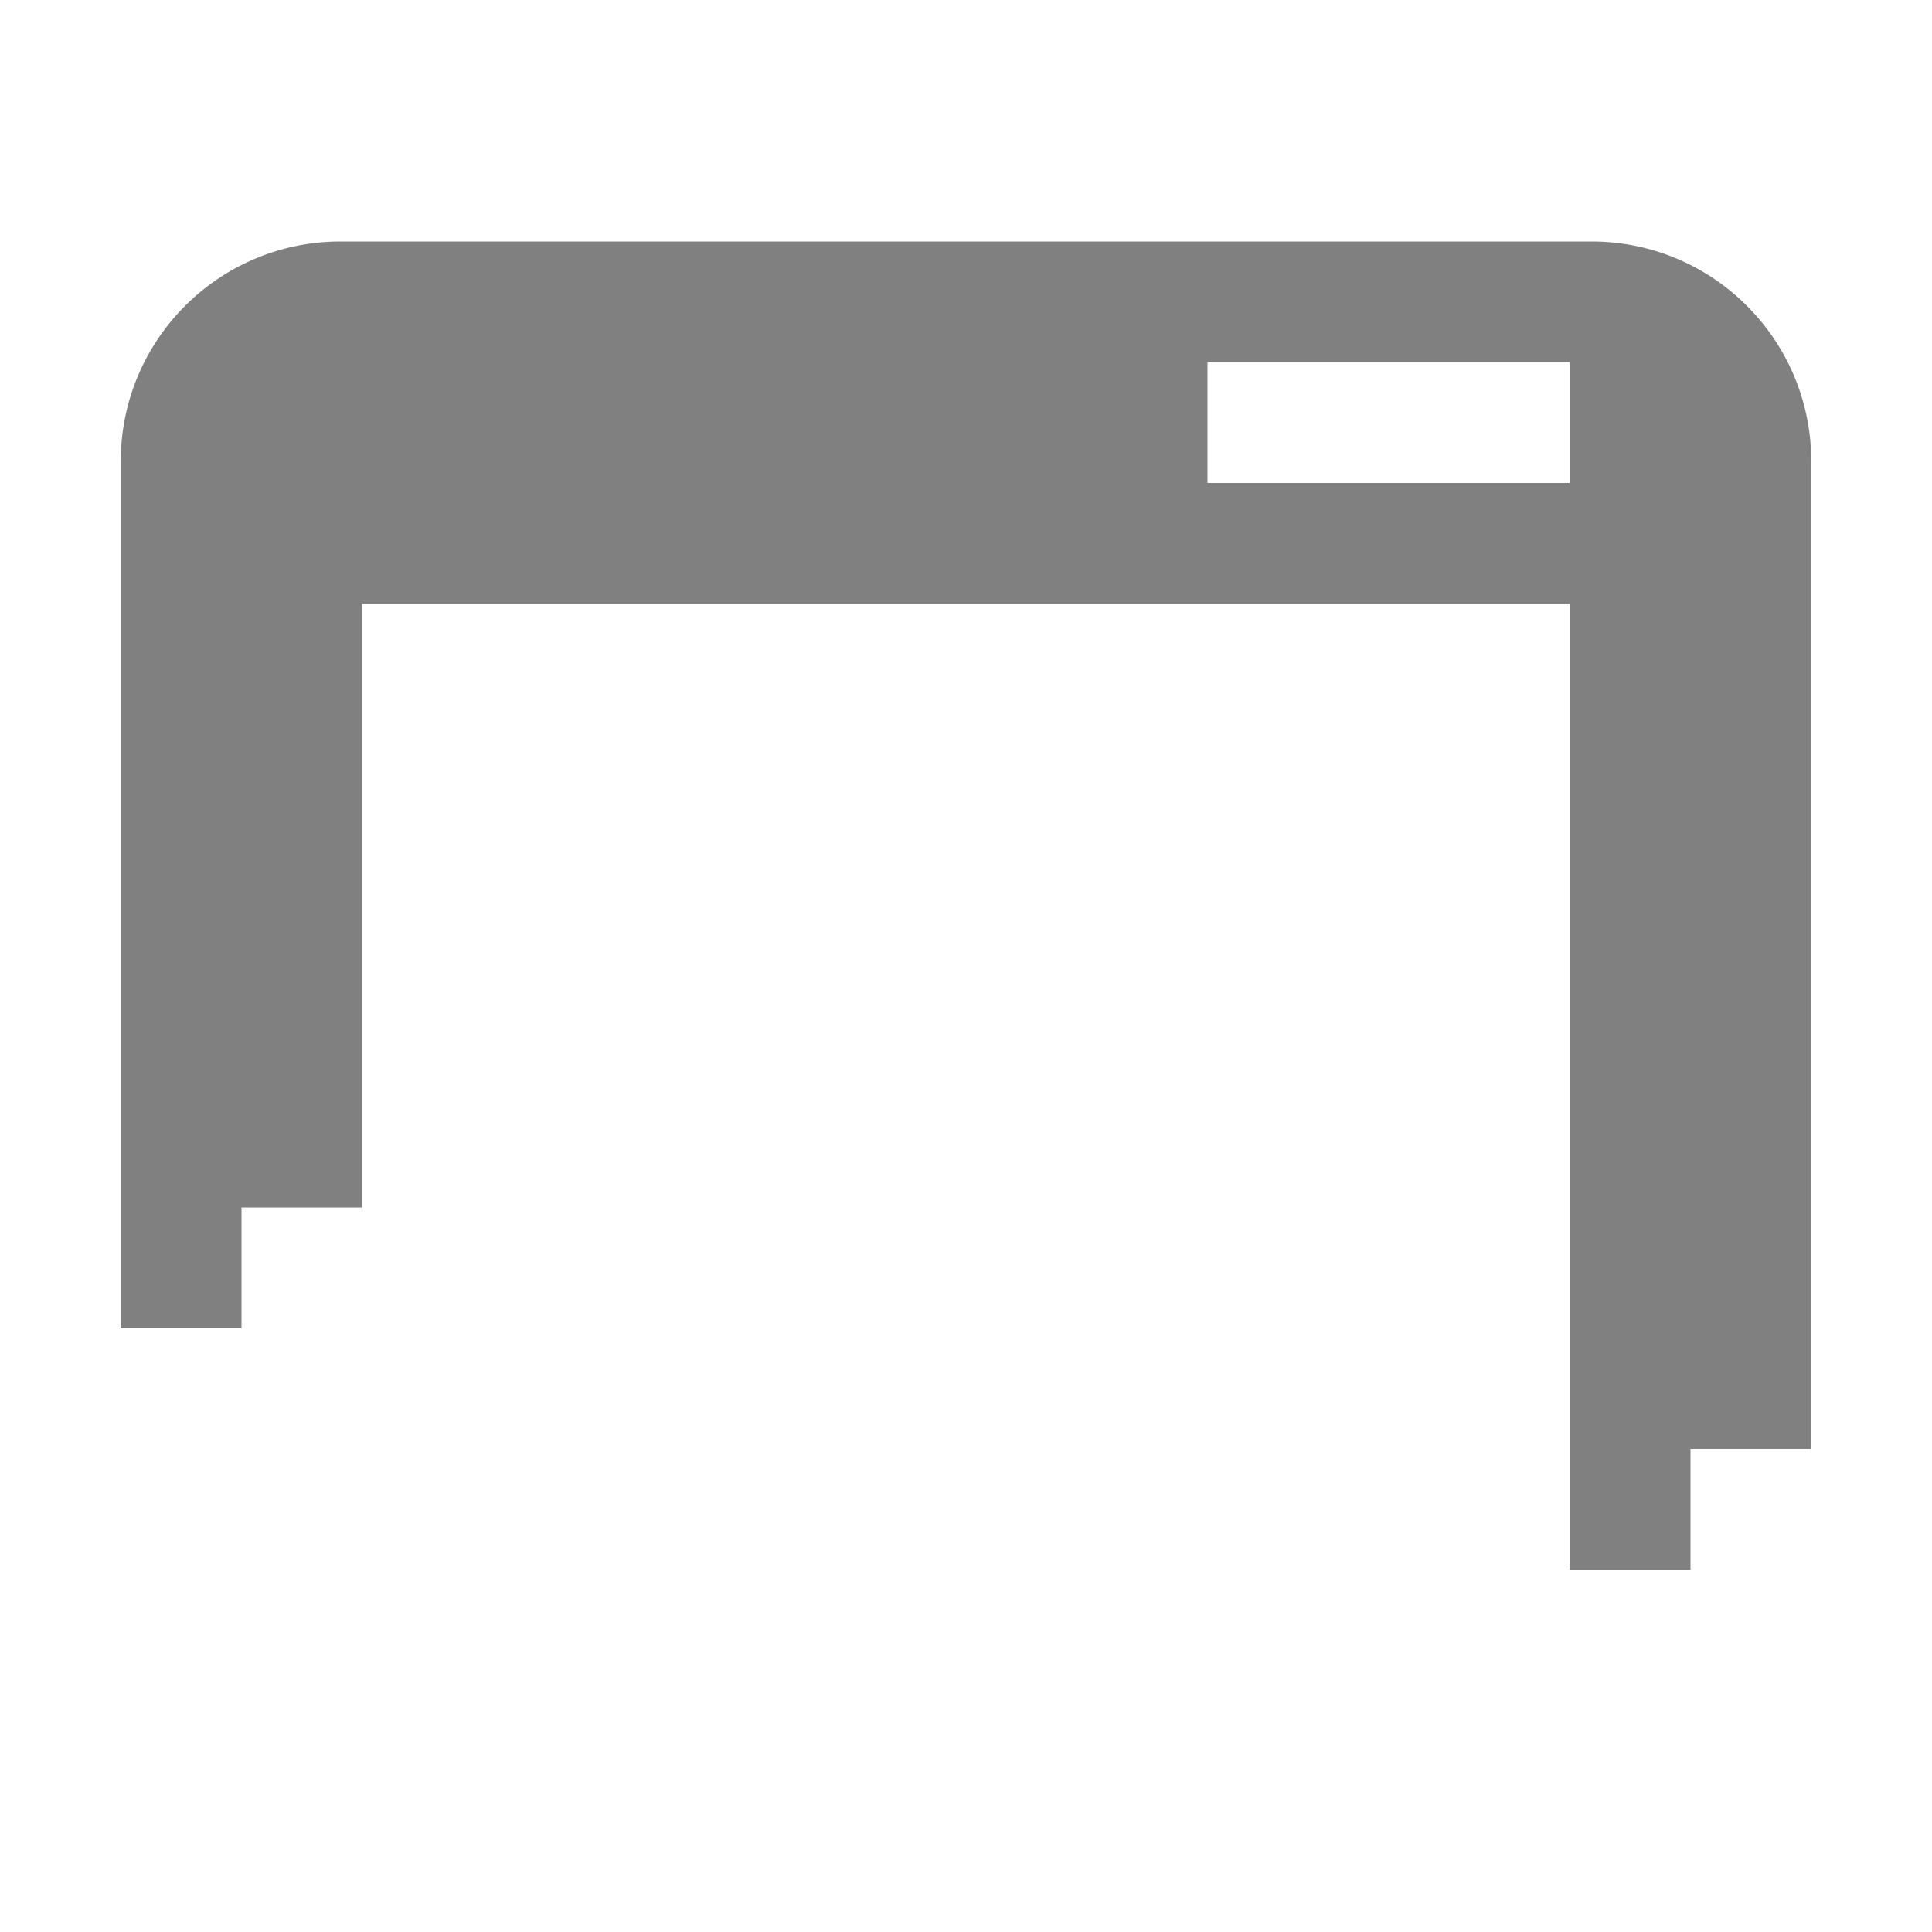 <?xml version="1.0" encoding="iso-8859-1"?>
<!-- Generator: Adobe Illustrator 24.0.0, SVG Export Plug-In . SVG Version: 6.00 Build 0)  -->
<svg version="1.1" id="f" xmlns="http://www.w3.org/2000/svg" xmlns:xlink="http://www.w3.org/1999/xlink" x="0px" y="0px"
	 viewBox="0 0 16 16" style="enable-background:new 0 0 16 16;" xml:space="preserve">
<title>16</title>
<path id="_16" style="fill:#808080;" d="M2.8,2C1.81,2.011,1.011,2.81,1,3.8V11h1v-1h1V5h10v8h1v-1h1V3.8
	c-0.011-0.99-0.81-1.789-1.8-1.8H2.8z M10,3h3v1h-3V3z"/>
</svg>

